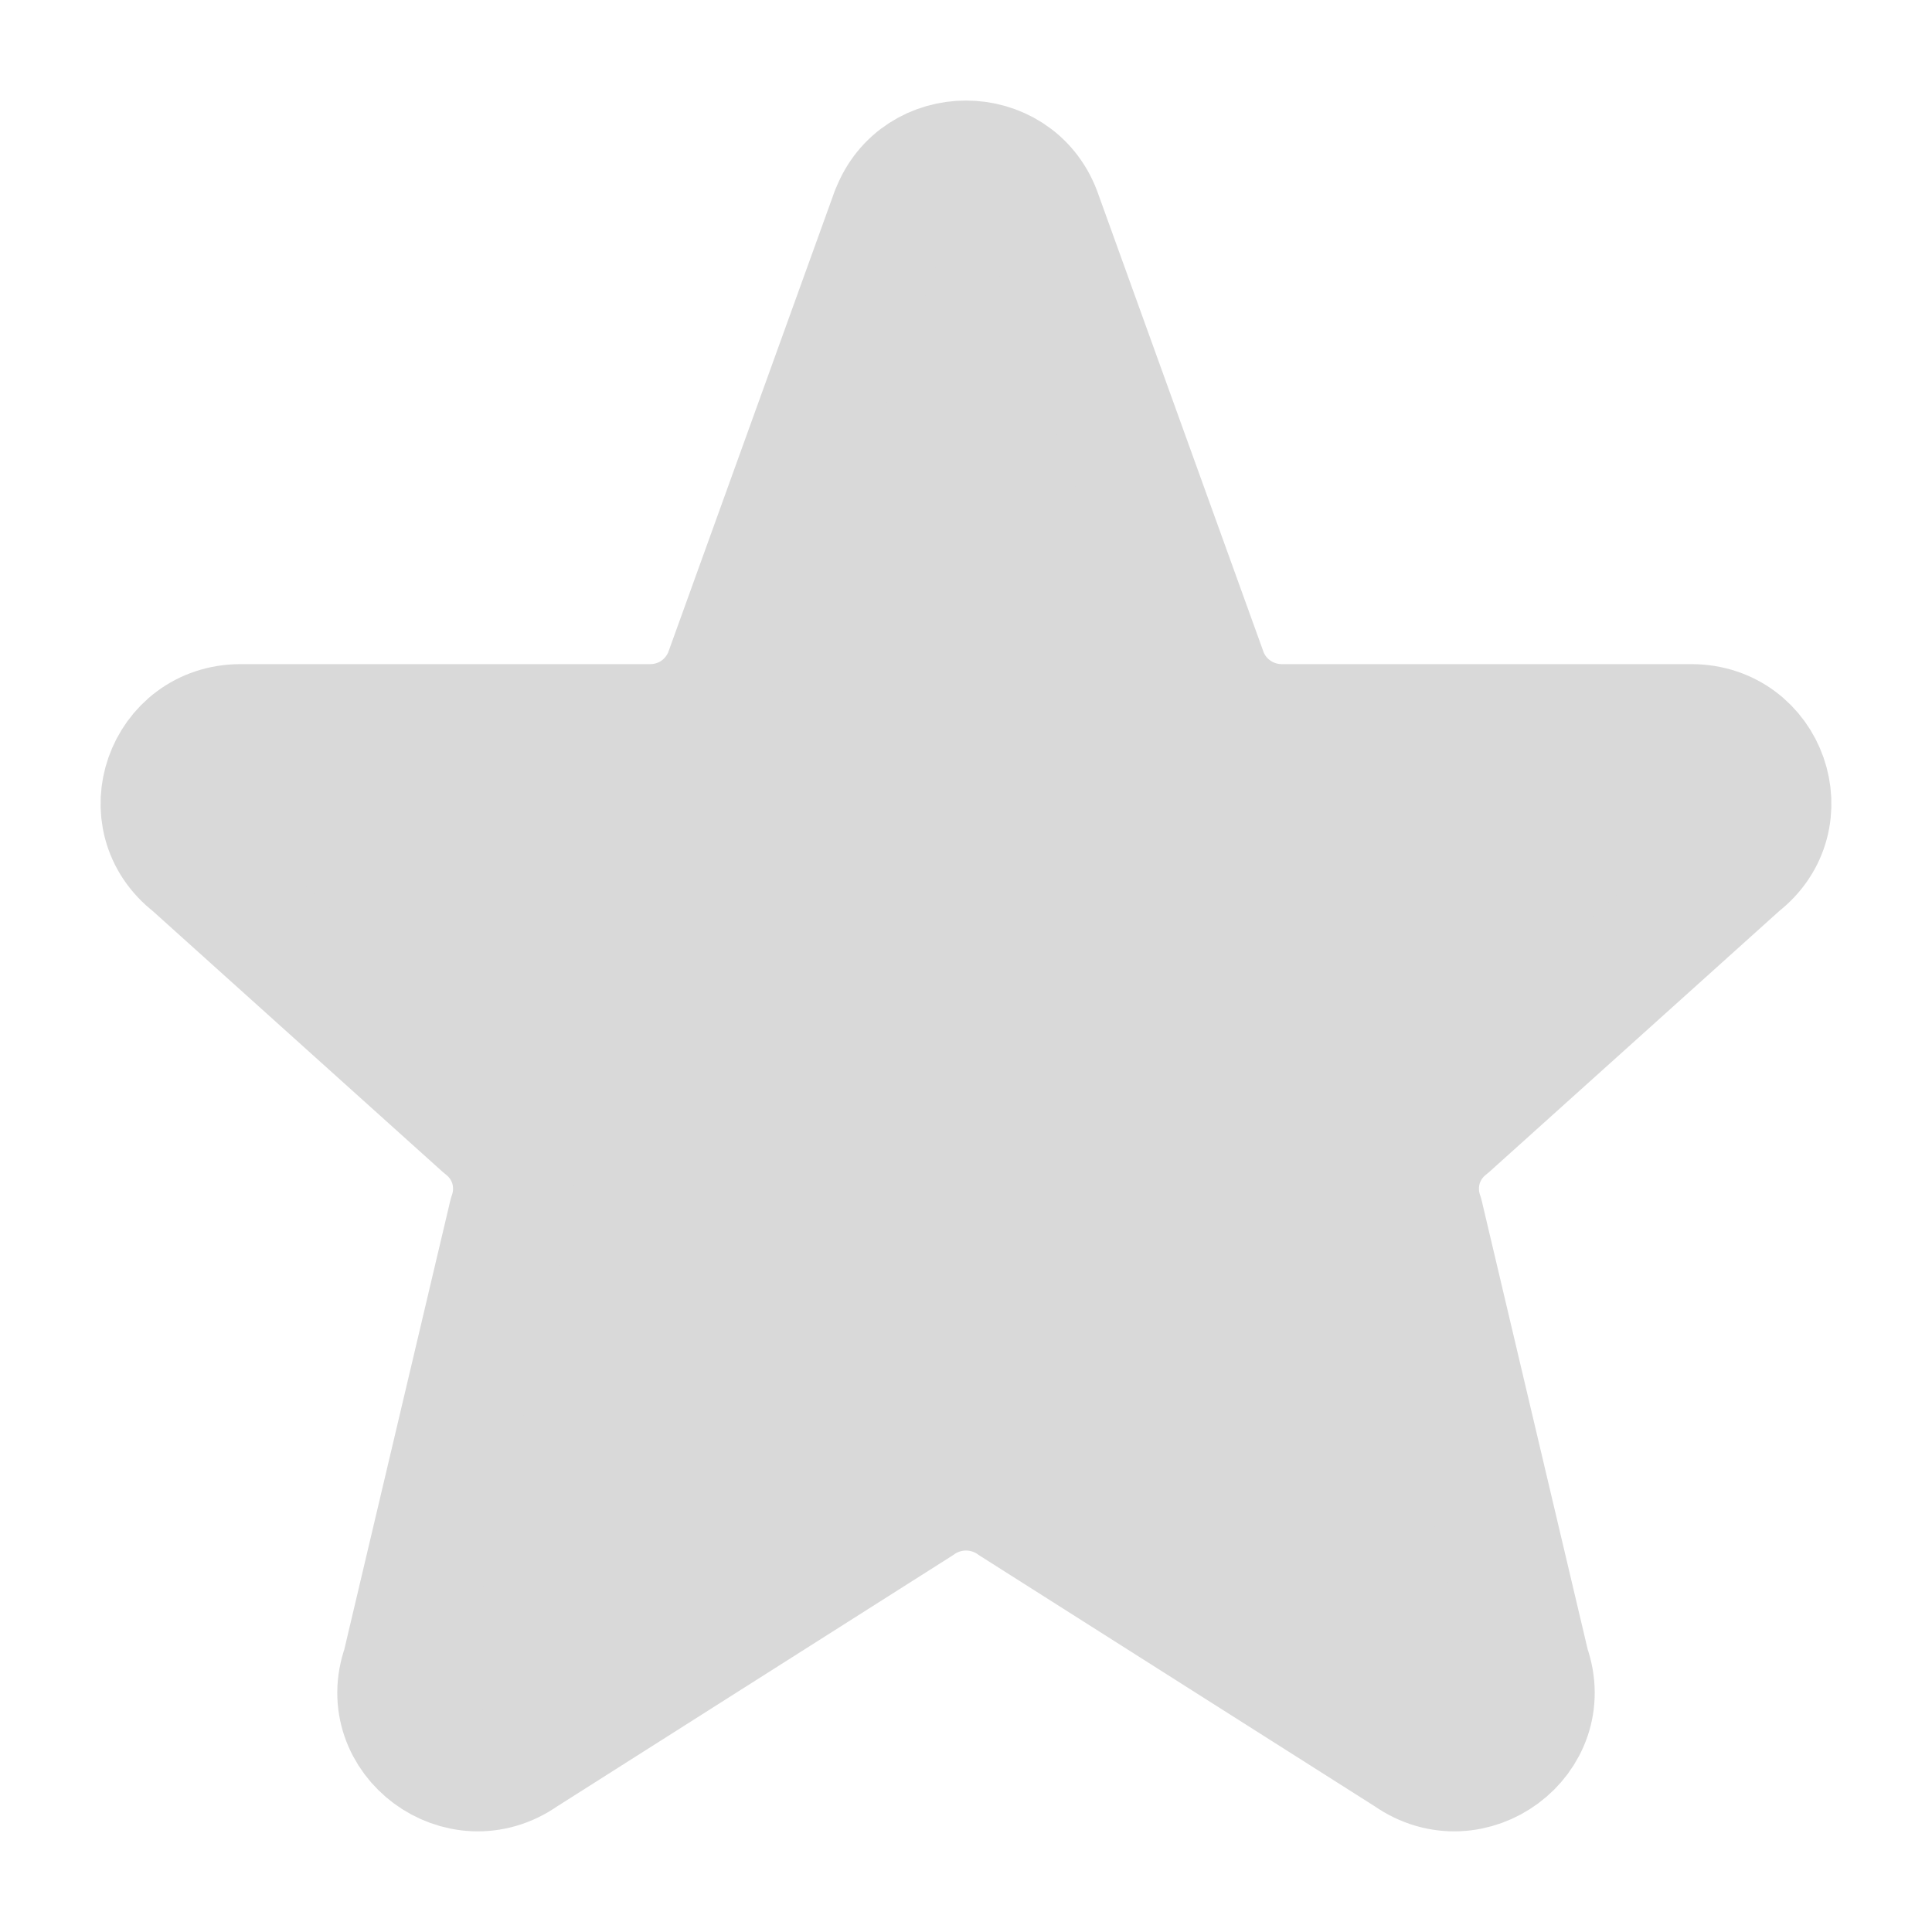 <svg width="16" height="16" viewBox="0 0 16 16" fill="none" xmlns="http://www.w3.org/2000/svg">
<path d="M7.383 1.755C7.596 1.192 8.403 1.192 8.617 1.755L9.997 5.578C10.094 5.831 10.34 6 10.615 6H14.006C14.633 6 14.906 6.78 14.413 7.162L12 9.333C11.892 9.416 11.813 9.531 11.774 9.662C11.736 9.793 11.74 9.933 11.785 10.061L12.667 13.796C12.881 14.396 12.187 14.912 11.661 14.542L8.383 12.462C8.271 12.383 8.137 12.341 8 12.341C7.863 12.341 7.729 12.383 7.617 12.462L4.339 14.542C3.814 14.912 3.119 14.396 3.333 13.796L4.215 10.061C4.26 9.933 4.264 9.793 4.226 9.662C4.187 9.531 4.108 9.416 4 9.333L1.587 7.162C1.093 6.78 1.368 6 1.993 6H5.385C5.518 6 5.649 5.96 5.759 5.885C5.869 5.809 5.954 5.702 6.002 5.578L7.382 1.755H7.383Z" fill="#D9D9D9" stroke="#D9D9D9" stroke-linecap="round" stroke-linejoin="round"/>
</svg>
